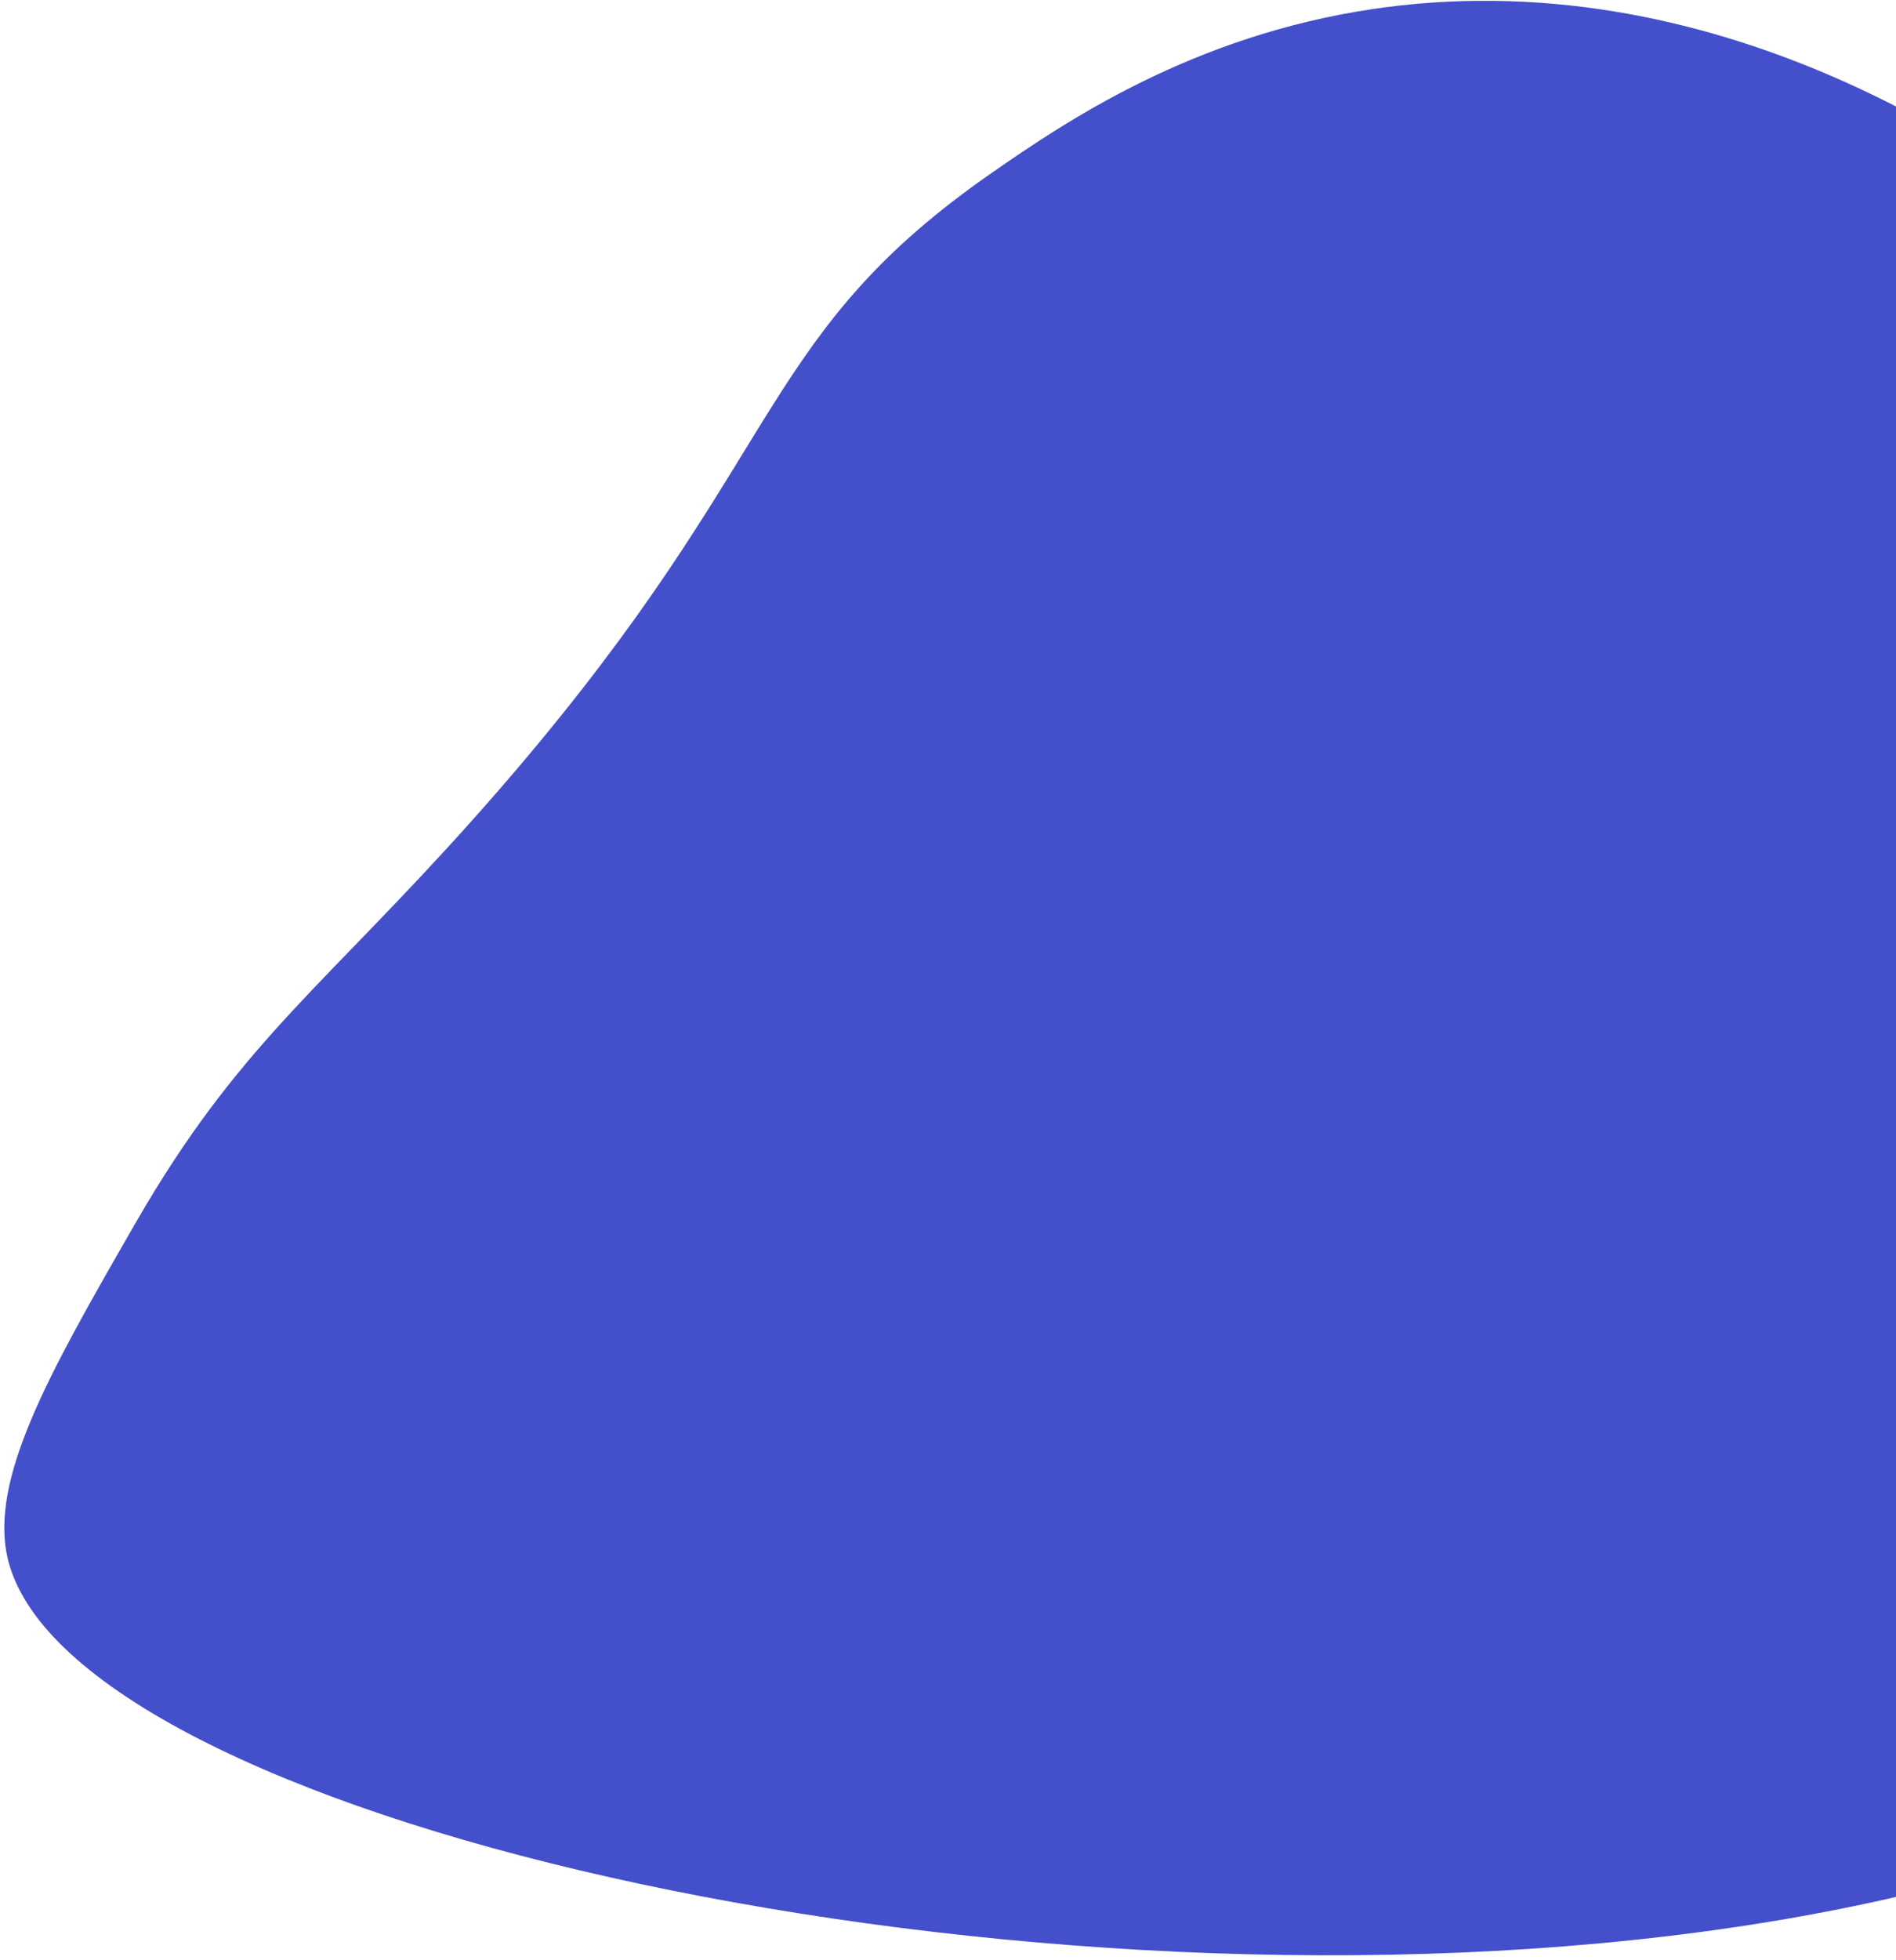 <svg width="332" height="343" viewBox="0 0 332 343" fill="none" xmlns="http://www.w3.org/2000/svg">
<path d="M258.622 0.15C252.717 0.203 246.664 0.658 240.473 1.569C208.769 6.259 186.61 21.272 173.805 30.155C133.815 57.883 137.677 77.734 94.406 129.95C91.623 133.317 88.639 136.821 85.432 140.463C84.575 141.448 83.697 142.433 82.797 143.438C57.347 171.939 42.839 181.987 25.59 210.869C24.912 212.002 24.225 213.177 23.537 214.373C23.357 214.691 23.177 215.008 22.997 215.315C8.658 240.259 -1.829 258.744 1.314 272.603C2.309 276.955 4.732 281.253 8.415 285.435C45.95 327.954 214.208 359.355 332.539 331.86V18.911C314.2 9.446 288.422 -0.167 258.622 0.15Z" fill="#444FCB"/>
</svg>
